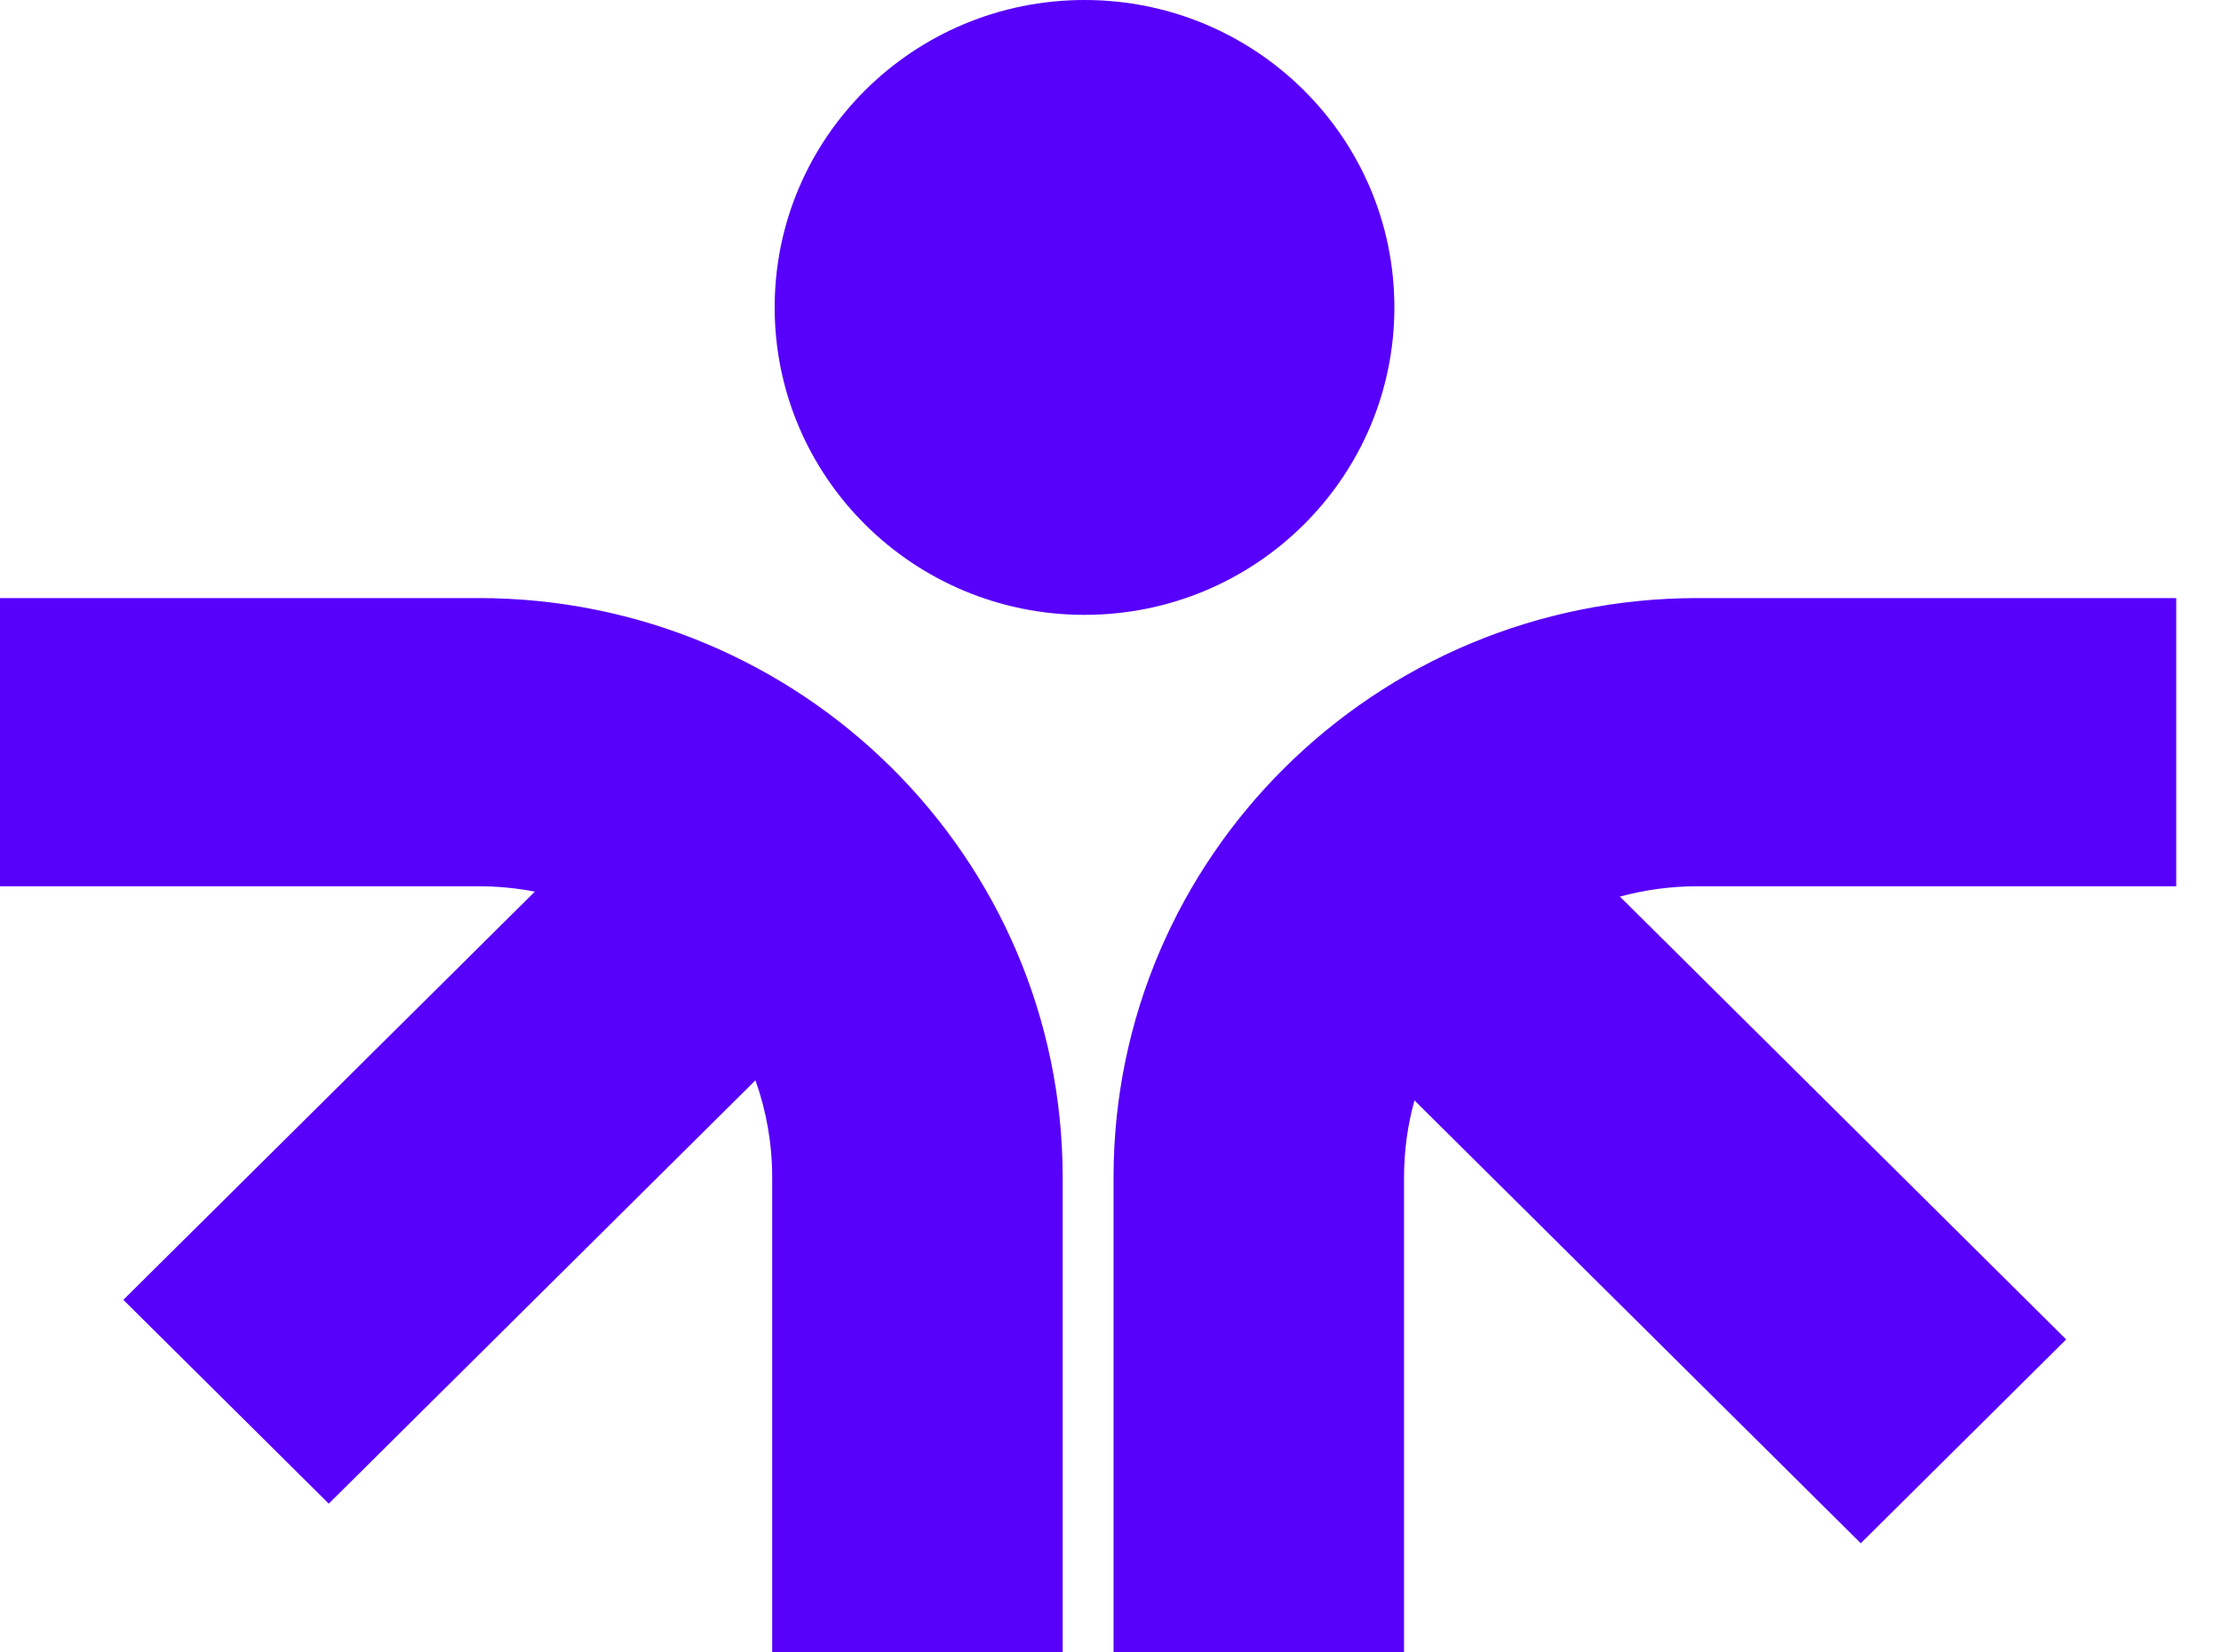 <svg width="43" height="32" viewBox="0 0 43 32" fill="none" xmlns="http://www.w3.org/2000/svg">
<path fill-rule="evenodd" clip-rule="evenodd" d="M20.997 0C17.683 0 14.998 2.665 14.998 5.953C14.998 9.241 17.683 11.907 20.997 11.907C24.31 11.907 26.996 9.241 26.996 5.953C26.996 2.665 24.31 0 20.997 0ZM9.267 11.582C15.512 11.582 20.574 16.606 20.574 22.803V32H14.95V22.803C14.95 22.143 14.836 21.51 14.626 20.921L6.365 29.119L2.388 25.172L10.355 17.267C10.003 17.199 9.639 17.163 9.267 17.163H0V11.582H9.267ZM32.866 11.582C26.622 11.582 21.559 16.606 21.559 22.803V32H27.183V22.803C27.183 22.286 27.253 21.785 27.385 21.31L36.026 29.886L40.003 25.939L31.362 17.363C31.841 17.233 32.346 17.163 32.866 17.163H42.133V11.582H32.866Z" fill="#5700FA"/>
</svg>
